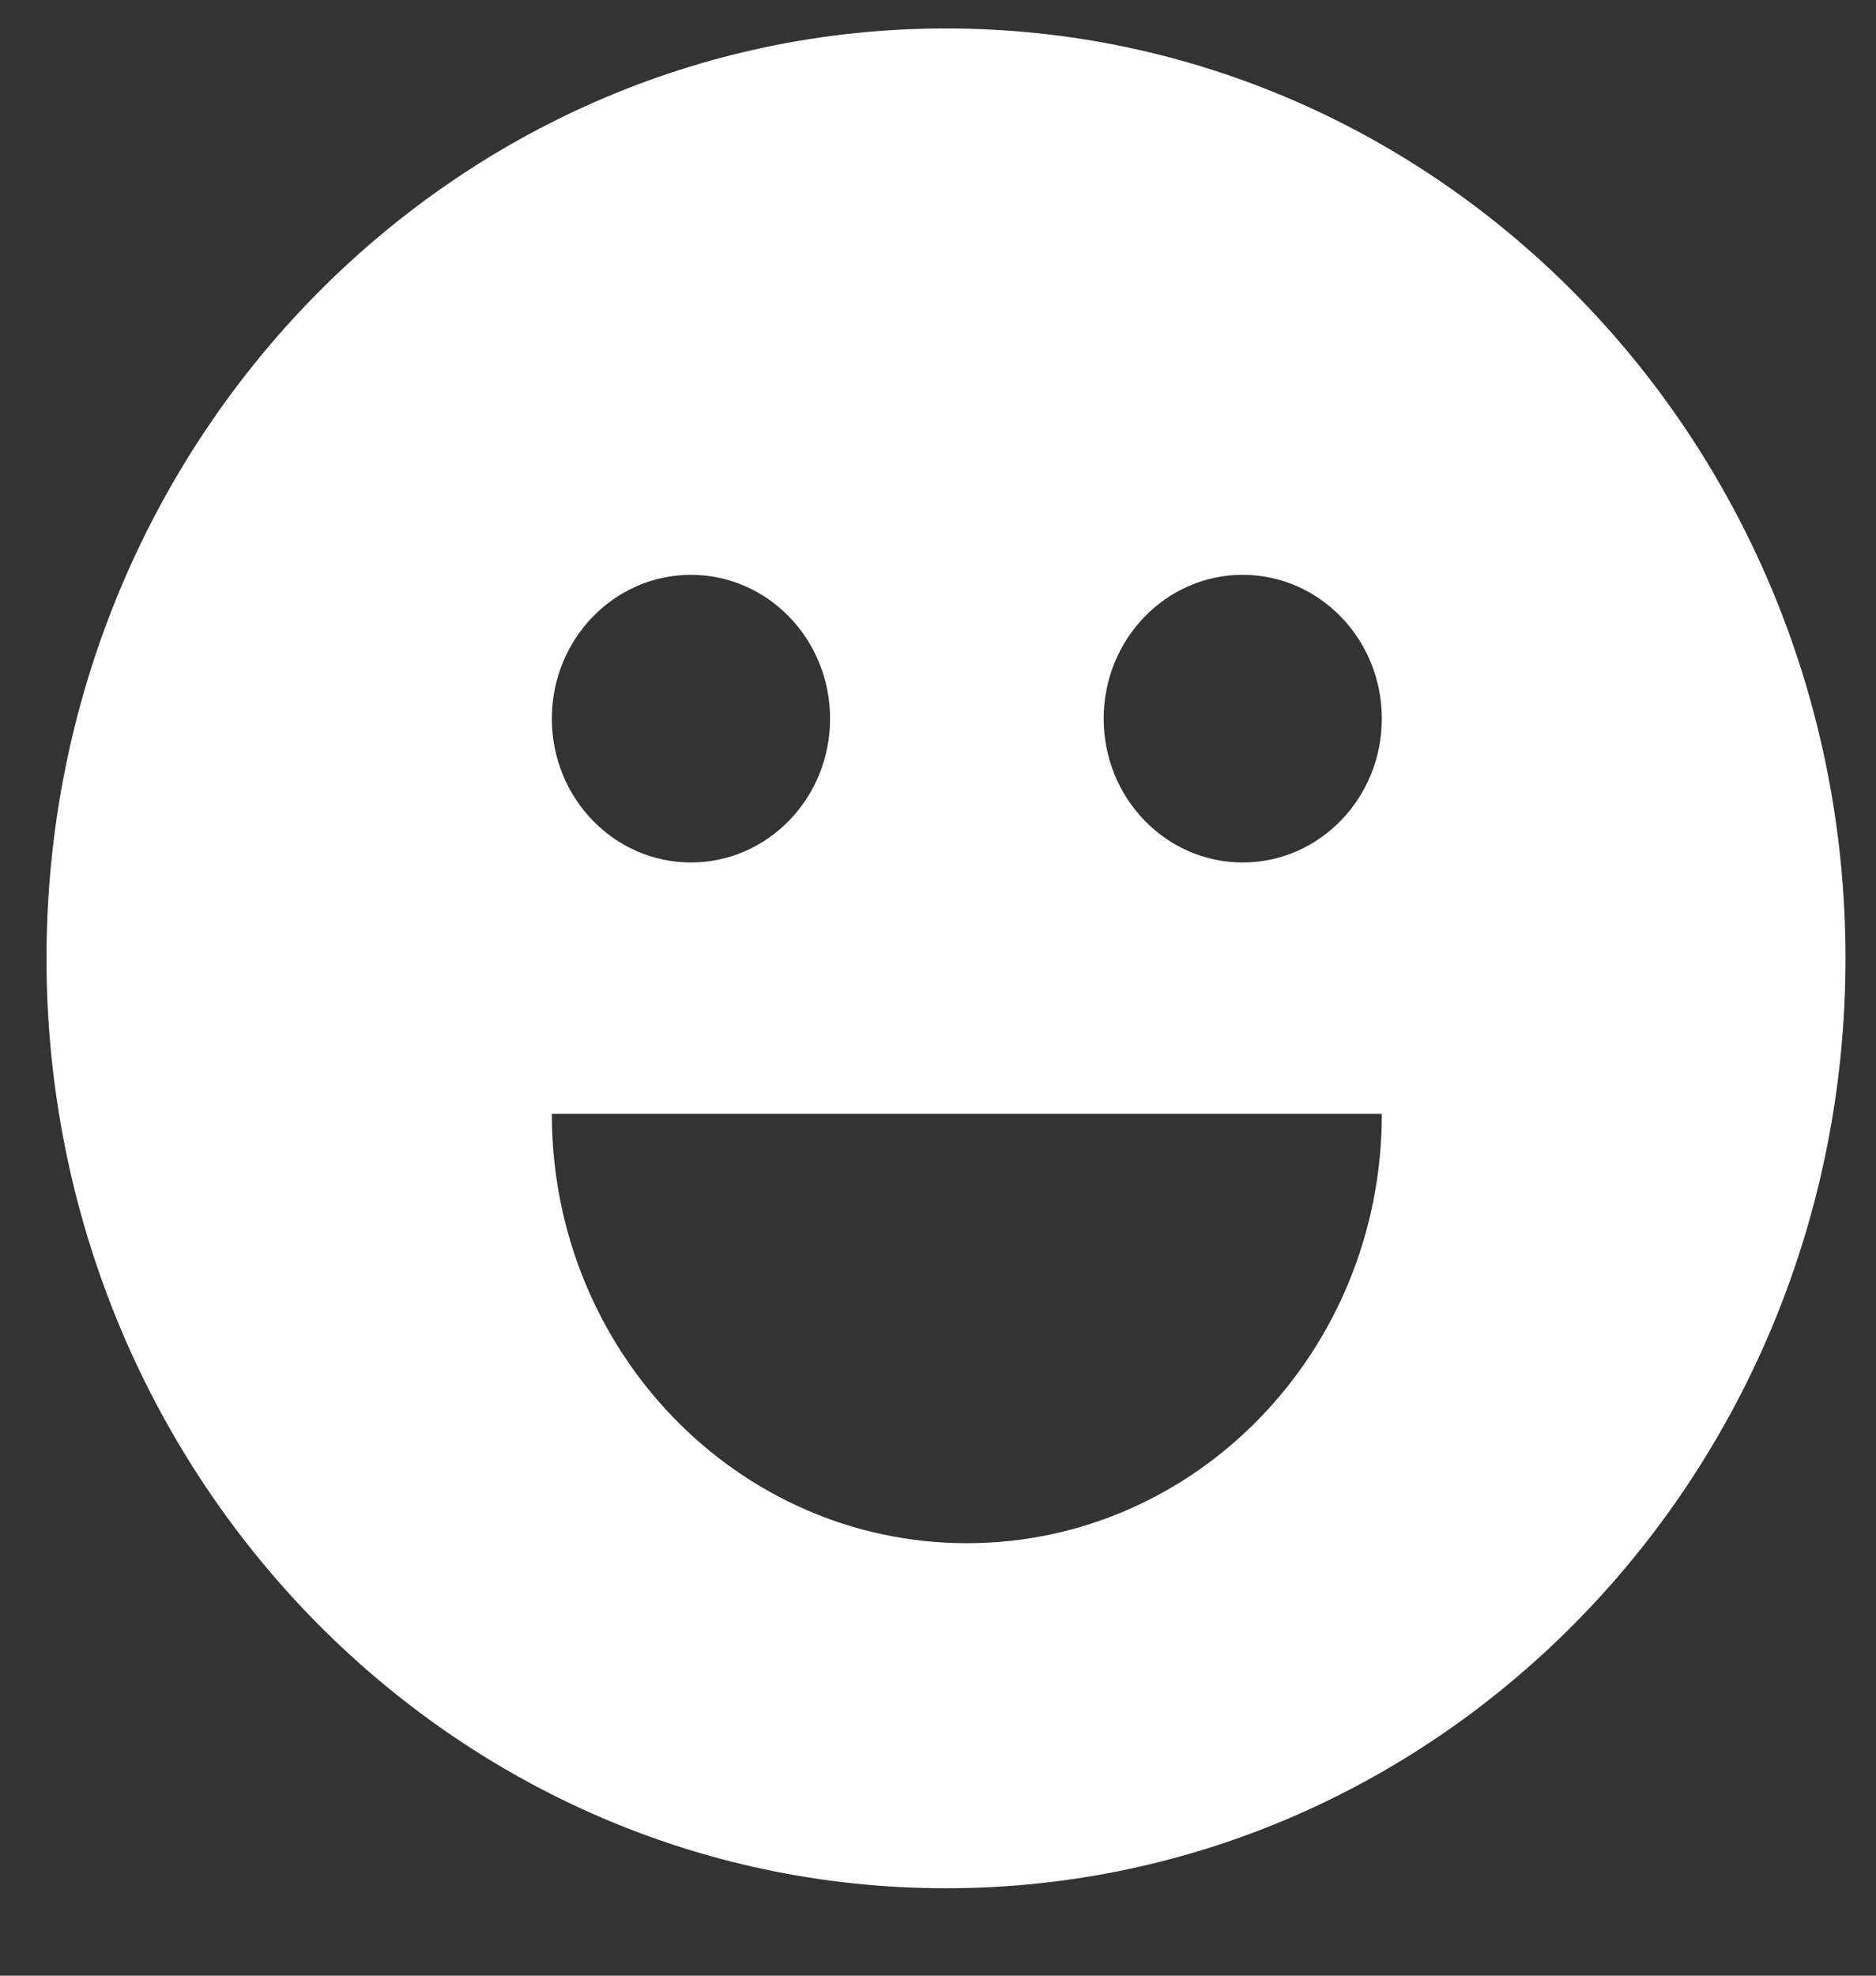 <svg width="19" height="20" viewBox="0 0 19 20" fill="none" xmlns="http://www.w3.org/2000/svg">
<rect x="0" y="0" width="19" height="20" fill="#333333" stroke="none"/>
<path d="M9.581 0.288C14.613 0.288 18.691 4.502 18.691 9.702C18.691 14.901 14.613 19.115 9.581 19.115C4.55 19.115 0.471 14.901 0.471 9.702C0.471 4.502 4.55 0.288 9.581 0.288ZM13.995 11.275H5.589V11.279C5.589 13.677 7.471 15.622 9.792 15.622C12.114 15.622 13.995 13.677 13.995 11.279V11.275ZM6.998 5.819C6.22 5.819 5.589 6.471 5.589 7.275C5.589 8.079 6.22 8.731 6.998 8.731C7.776 8.731 8.407 8.079 8.407 7.275C8.407 6.471 7.776 5.819 6.998 5.819H6.998ZM12.586 5.819C11.808 5.819 11.178 6.471 11.178 7.275C11.178 8.079 11.808 8.731 12.586 8.731C13.364 8.731 13.995 8.079 13.995 7.275C13.995 6.471 13.364 5.819 12.586 5.819Z" fill="white"/>
</svg>
